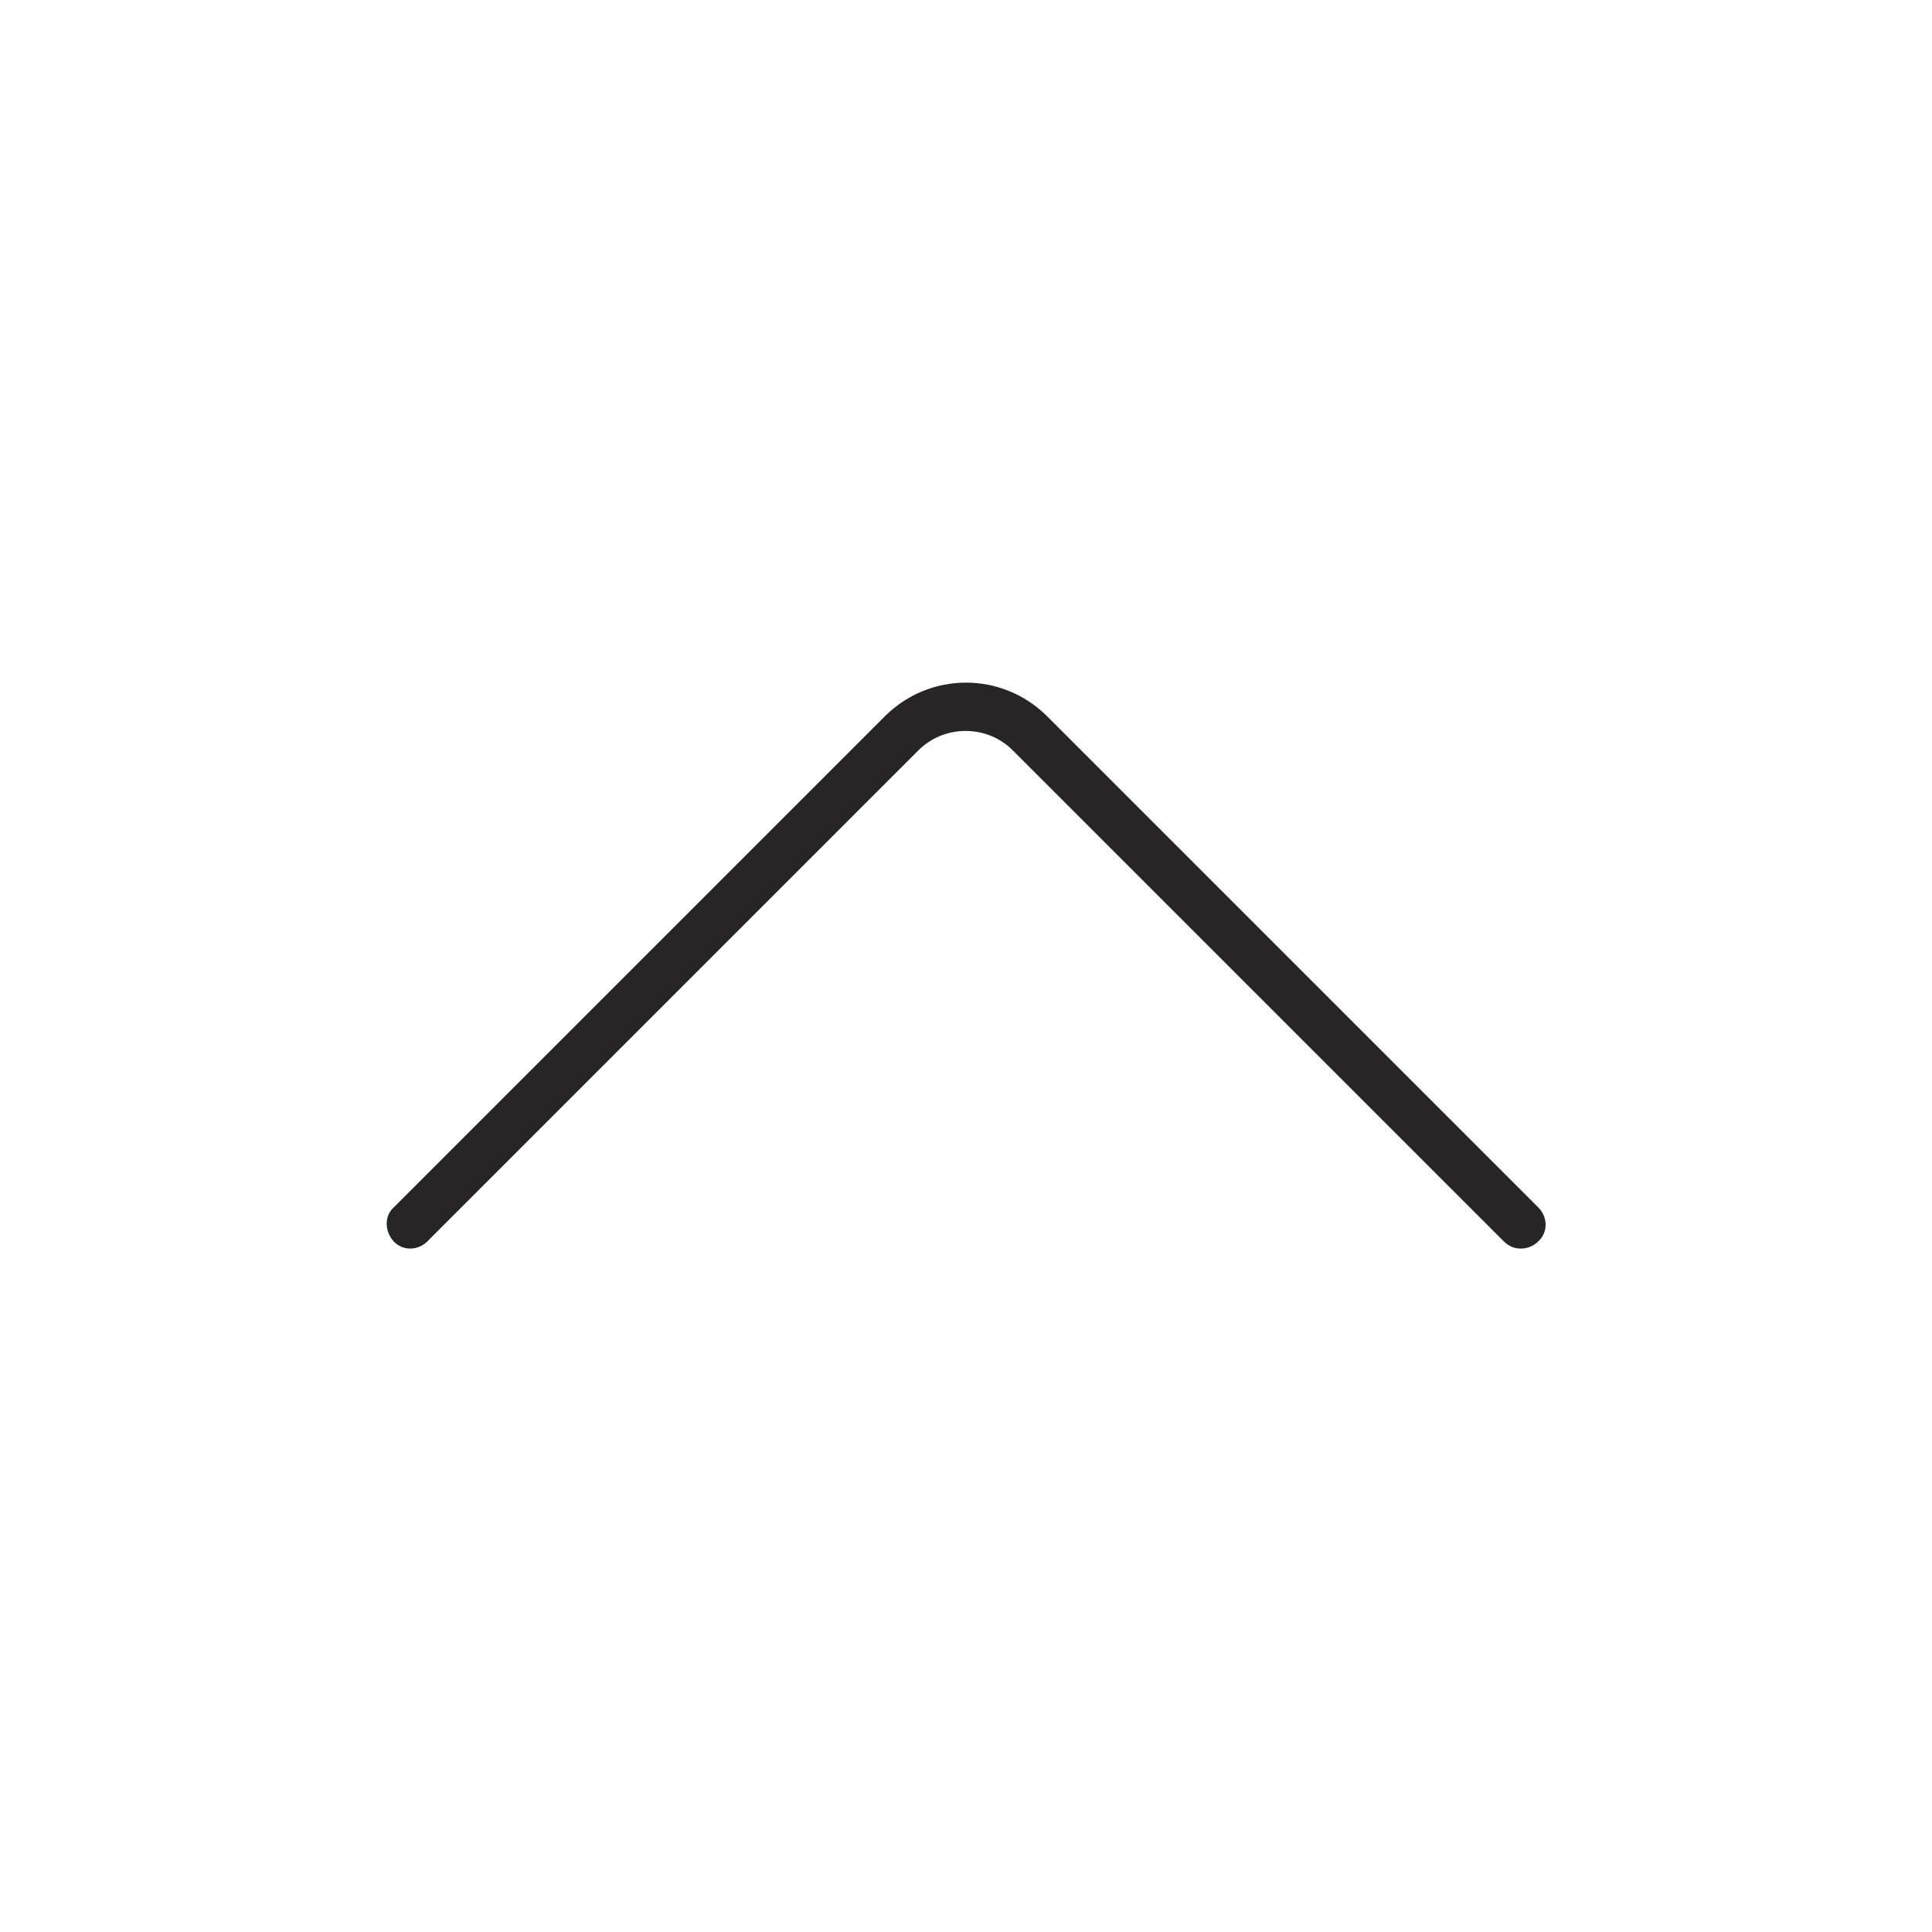 <?xml version="1.0" encoding="UTF-8"?><svg id="a" xmlns="http://www.w3.org/2000/svg" viewBox="0 0 24 24"><path d="M18.89,15.51c-.08,0-.15-.03-.21-.09l-6.1-6.1c-.32-.32-.85-.32-1.17,0l-6.1,6.1c-.12,.12-.31,.12-.42,0s-.12-.31,0-.42l6.1-6.1c.56-.56,1.46-.56,2.02,0l6.1,6.1c.12,.12,.12,.31,0,.42-.06,.06-.14,.09-.21,.09Z" style="fill:#272525;"/></svg>